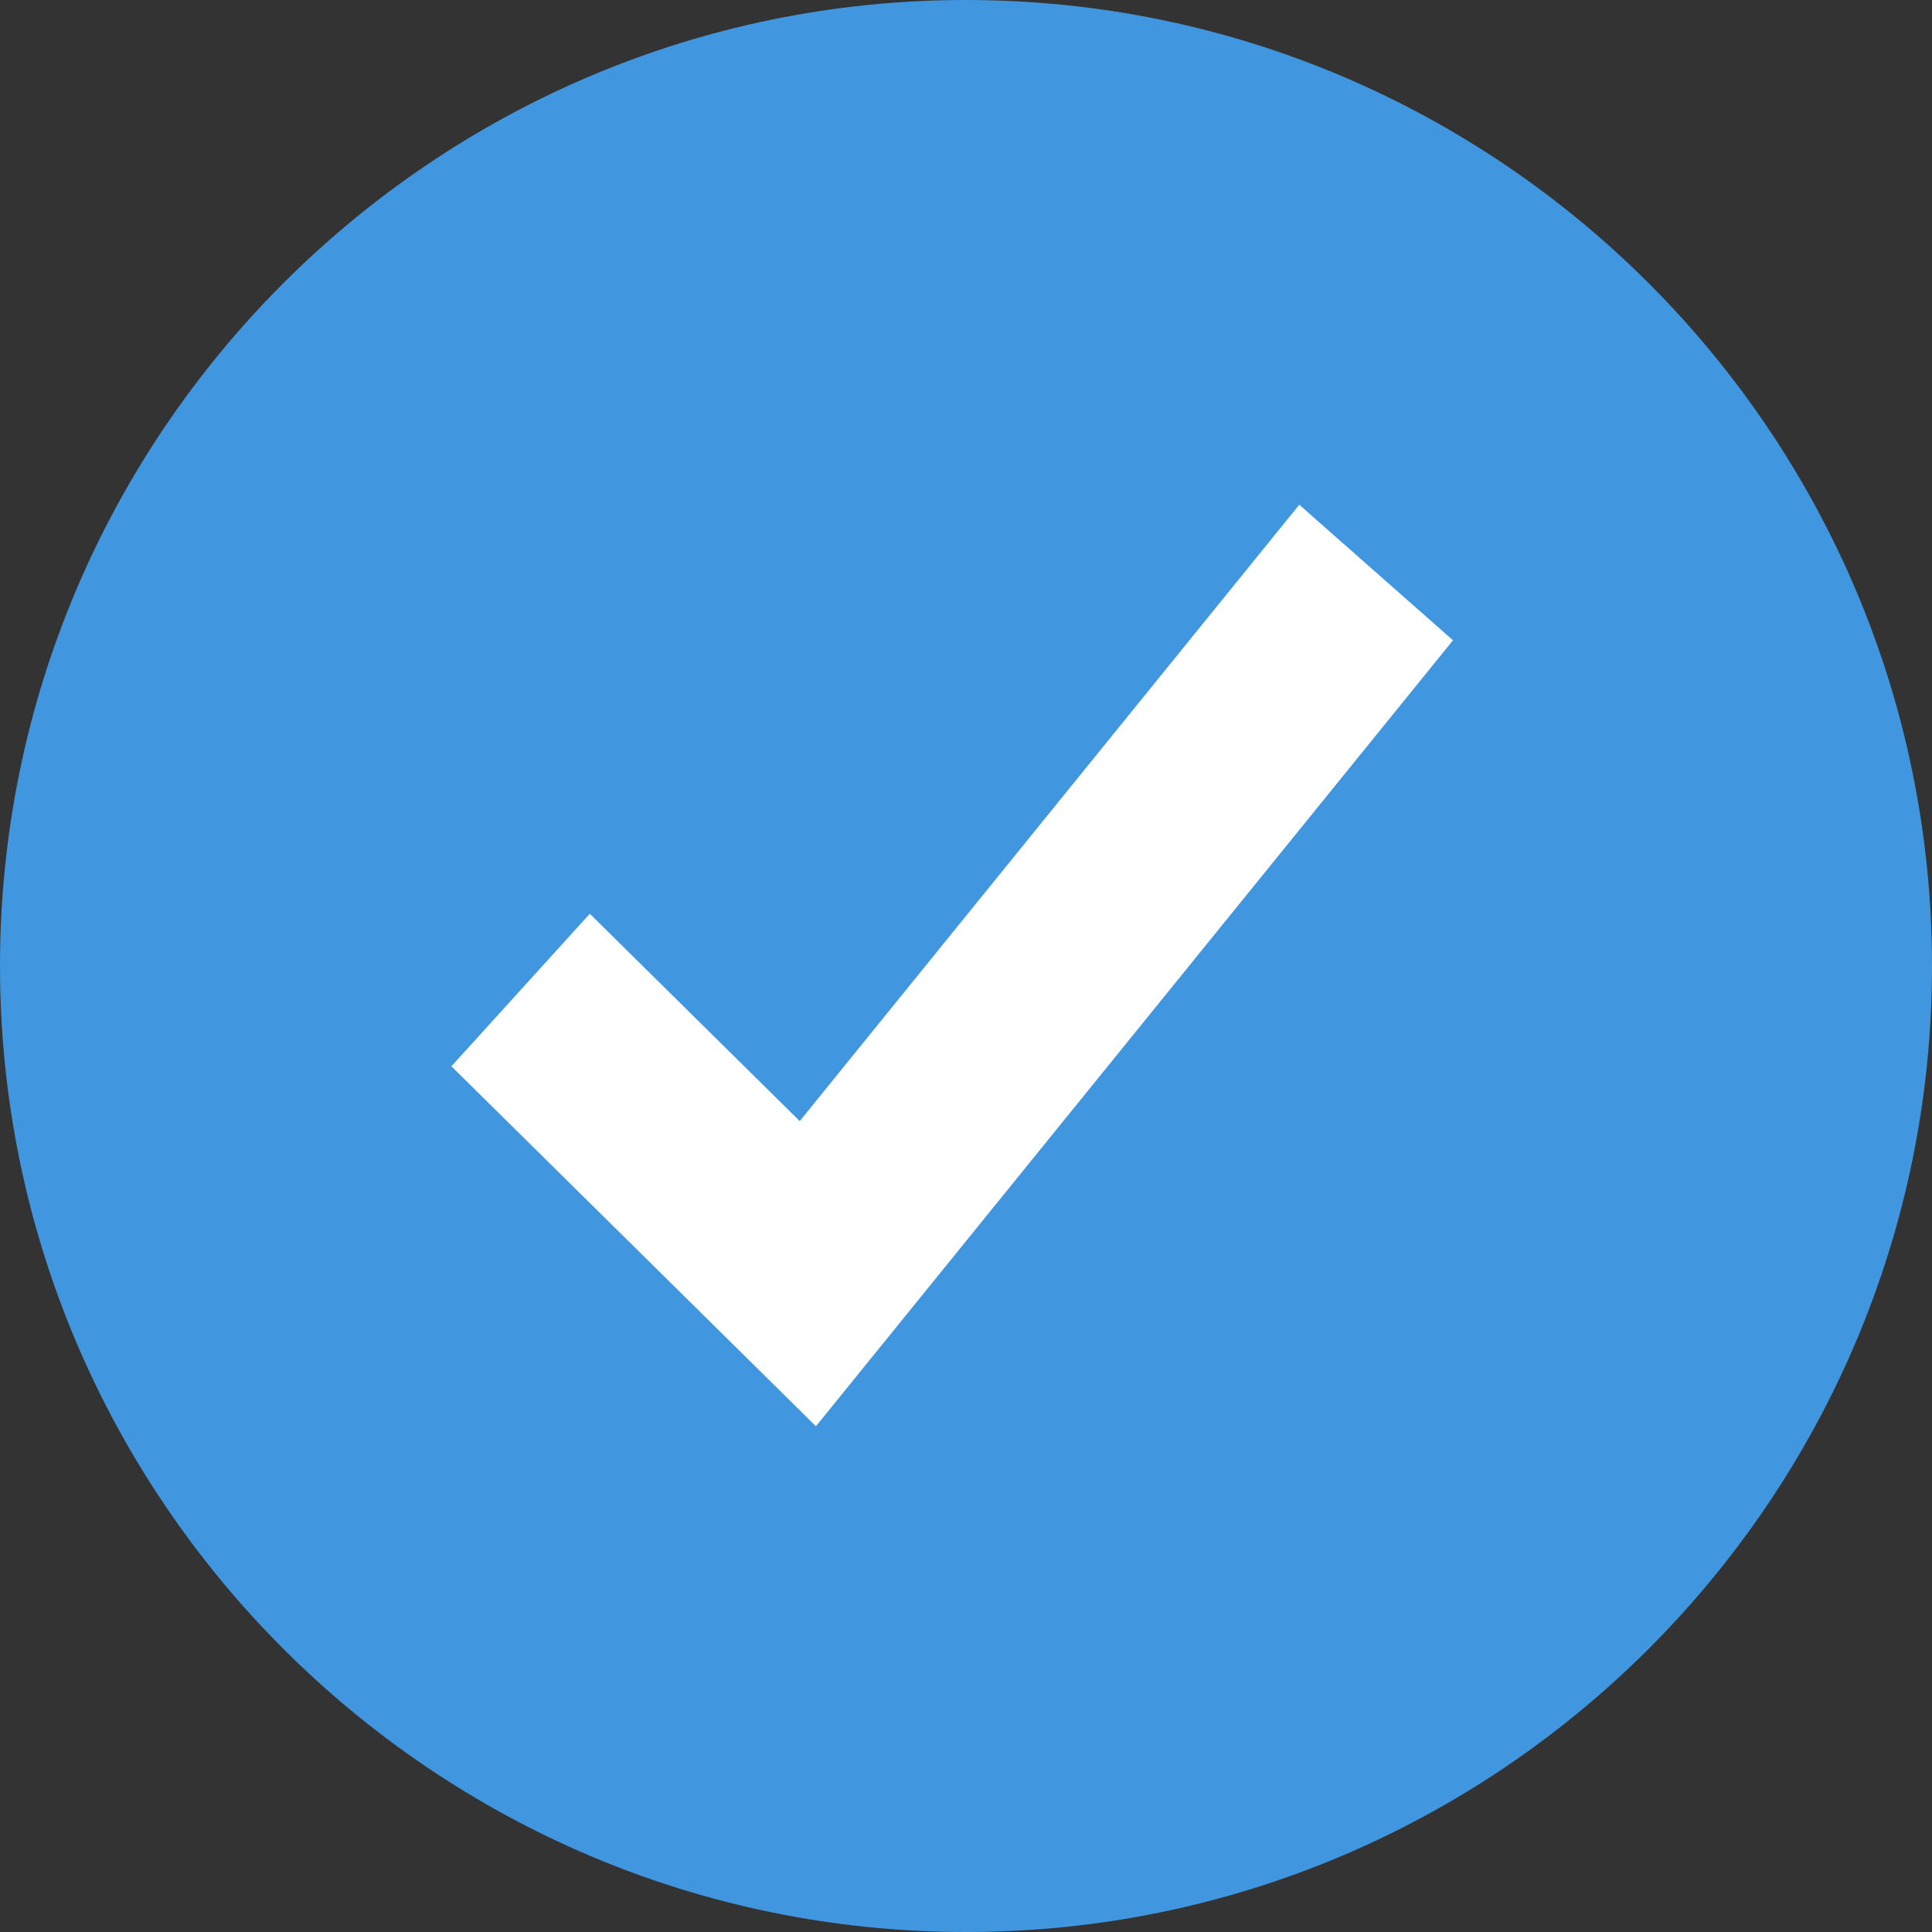 <?xml version="1.0" ?>
<svg enable-background="new 0 0 64 64" fill="#4196E0" version="1.1" viewBox="0 0 64 64" xml:space="preserve" xmlns="http://www.w3.org/2000/svg" xmlns:xlink="http://www.w3.org/1999/xlink">
<rect x="0" y="0" width="64" height="64" fill="#333333" stroke="none"/>
<g id="Glyph_copy_2">
<circle cx="32" cy="32" r="30" fill="white" />
<path d="M32,64c17.645,0,32-14.355,32-32S49.645,0,32,0S0,14.355,0,32S14.355,64,32,64z M19.538,30.269l6.954,6.869L43.04,16.72   l5.092,4.491L27.029,47.247L14.953,35.322L19.538,30.269z"/>
</g>
</svg>